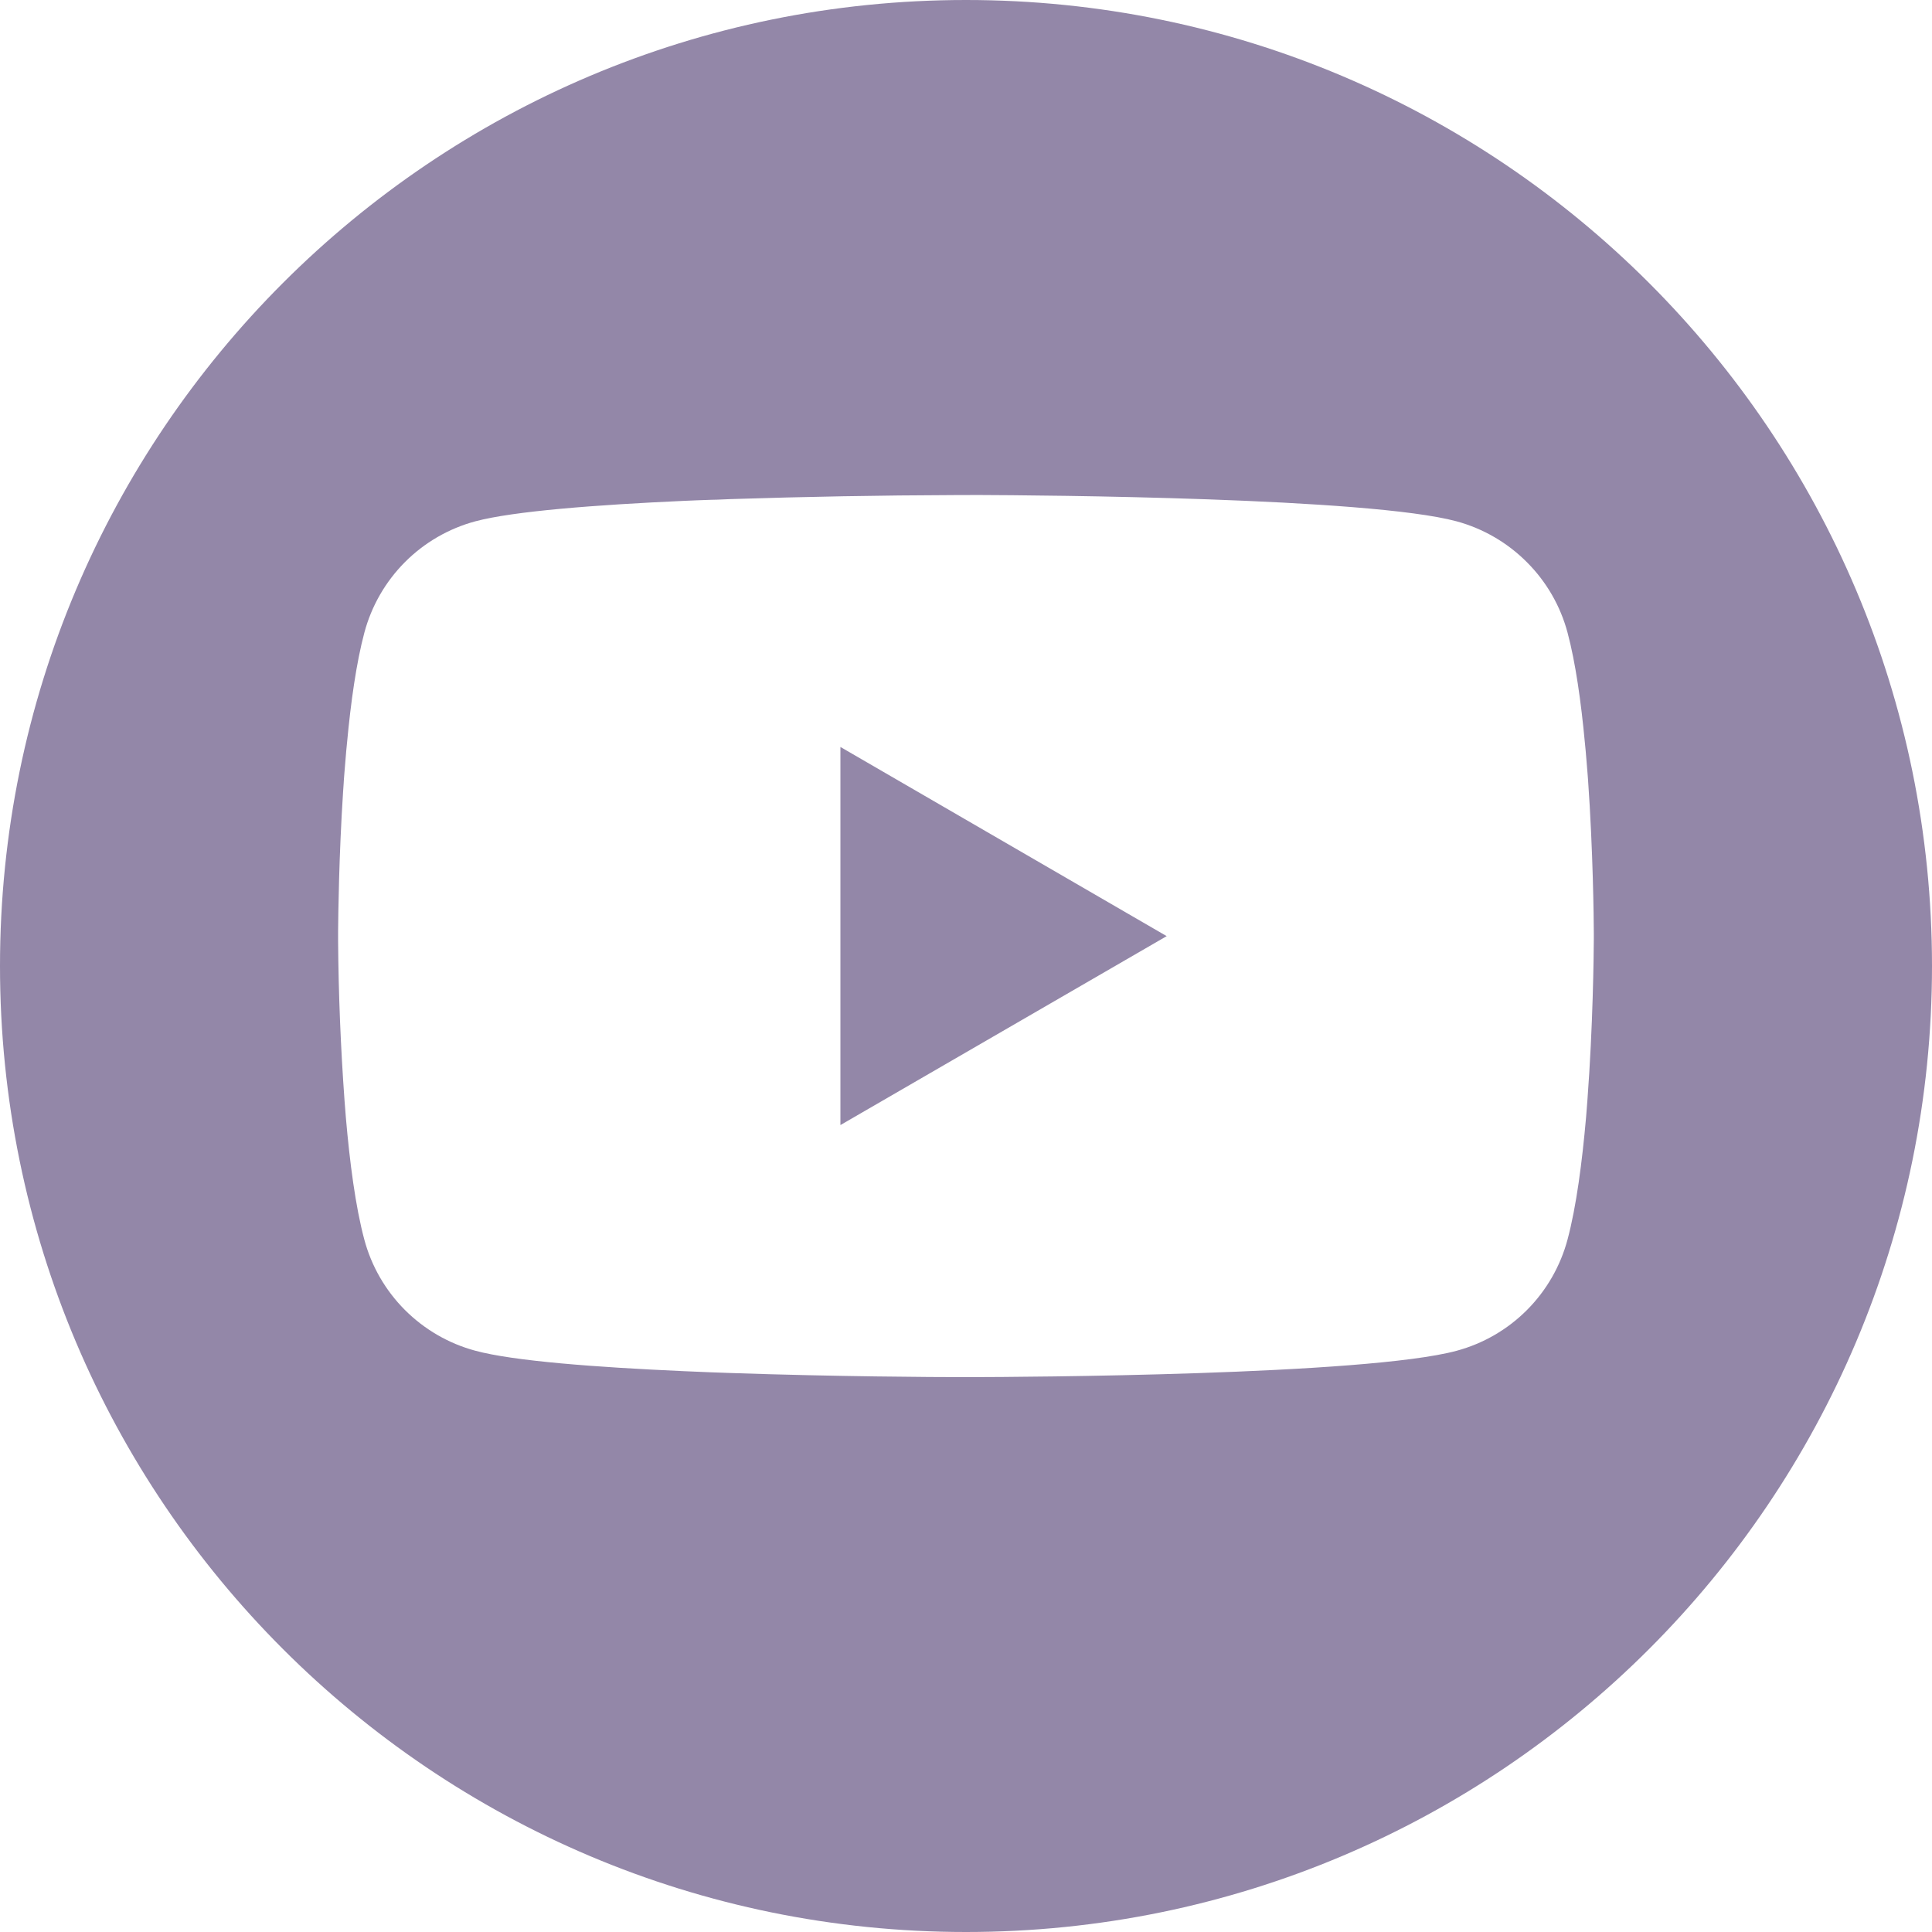 <svg width="24" height="24" viewBox="0 0 24 24" fill="none" xmlns="http://www.w3.org/2000/svg">
<path fill-rule="evenodd" clip-rule="evenodd" d="M12 24C18.627 24 24 18.627 24 12C24 5.373 18.627 0 12 0C5.373 0 0 5.373 0 12C0 18.627 5.373 24 12 24ZM12.136 6.149H12.05V6.15H11.862C10.933 6.153 10.005 6.17 9.077 6.2L8.91 6.207L8.826 6.209L8.659 6.215L8.493 6.222C7.411 6.271 6.38 6.349 5.905 6.476C5.574 6.565 5.272 6.74 5.03 6.983C4.788 7.226 4.614 7.529 4.526 7.86C4.427 8.23 4.358 8.721 4.311 9.227L4.301 9.329L4.28 9.582L4.272 9.683L4.269 9.734L4.262 9.835C4.21 10.634 4.202 11.358 4.2 11.568V11.688C4.205 12.35 4.232 13.012 4.28 13.673L4.288 13.774L4.296 13.877C4.344 14.435 4.416 14.989 4.525 15.396C4.613 15.727 4.787 16.029 5.029 16.272C5.272 16.515 5.573 16.69 5.904 16.779C6.379 16.908 7.41 16.985 8.492 17.033L8.659 17.04L8.825 17.047L8.91 17.05L9.076 17.056C10.383 17.101 11.629 17.107 11.93 17.107H12.068C12.664 17.106 16.963 17.085 18.094 16.78C18.425 16.691 18.727 16.516 18.969 16.273C19.211 16.03 19.385 15.727 19.473 15.396C19.582 14.988 19.654 14.435 19.703 13.877L19.711 13.775L19.719 13.673C19.789 12.745 19.798 11.854 19.799 11.665V11.591C19.798 11.409 19.79 10.575 19.727 9.683L19.719 9.582L19.698 9.329L19.688 9.227C19.641 8.721 19.572 8.231 19.473 7.86C19.385 7.529 19.211 7.227 18.968 6.984C18.726 6.741 18.425 6.566 18.094 6.476C16.999 6.181 12.938 6.152 12.136 6.149ZM10.44 13.976V9.279L14.493 11.629L10.44 13.976Z" fill="#9387A8"/>
</svg>
